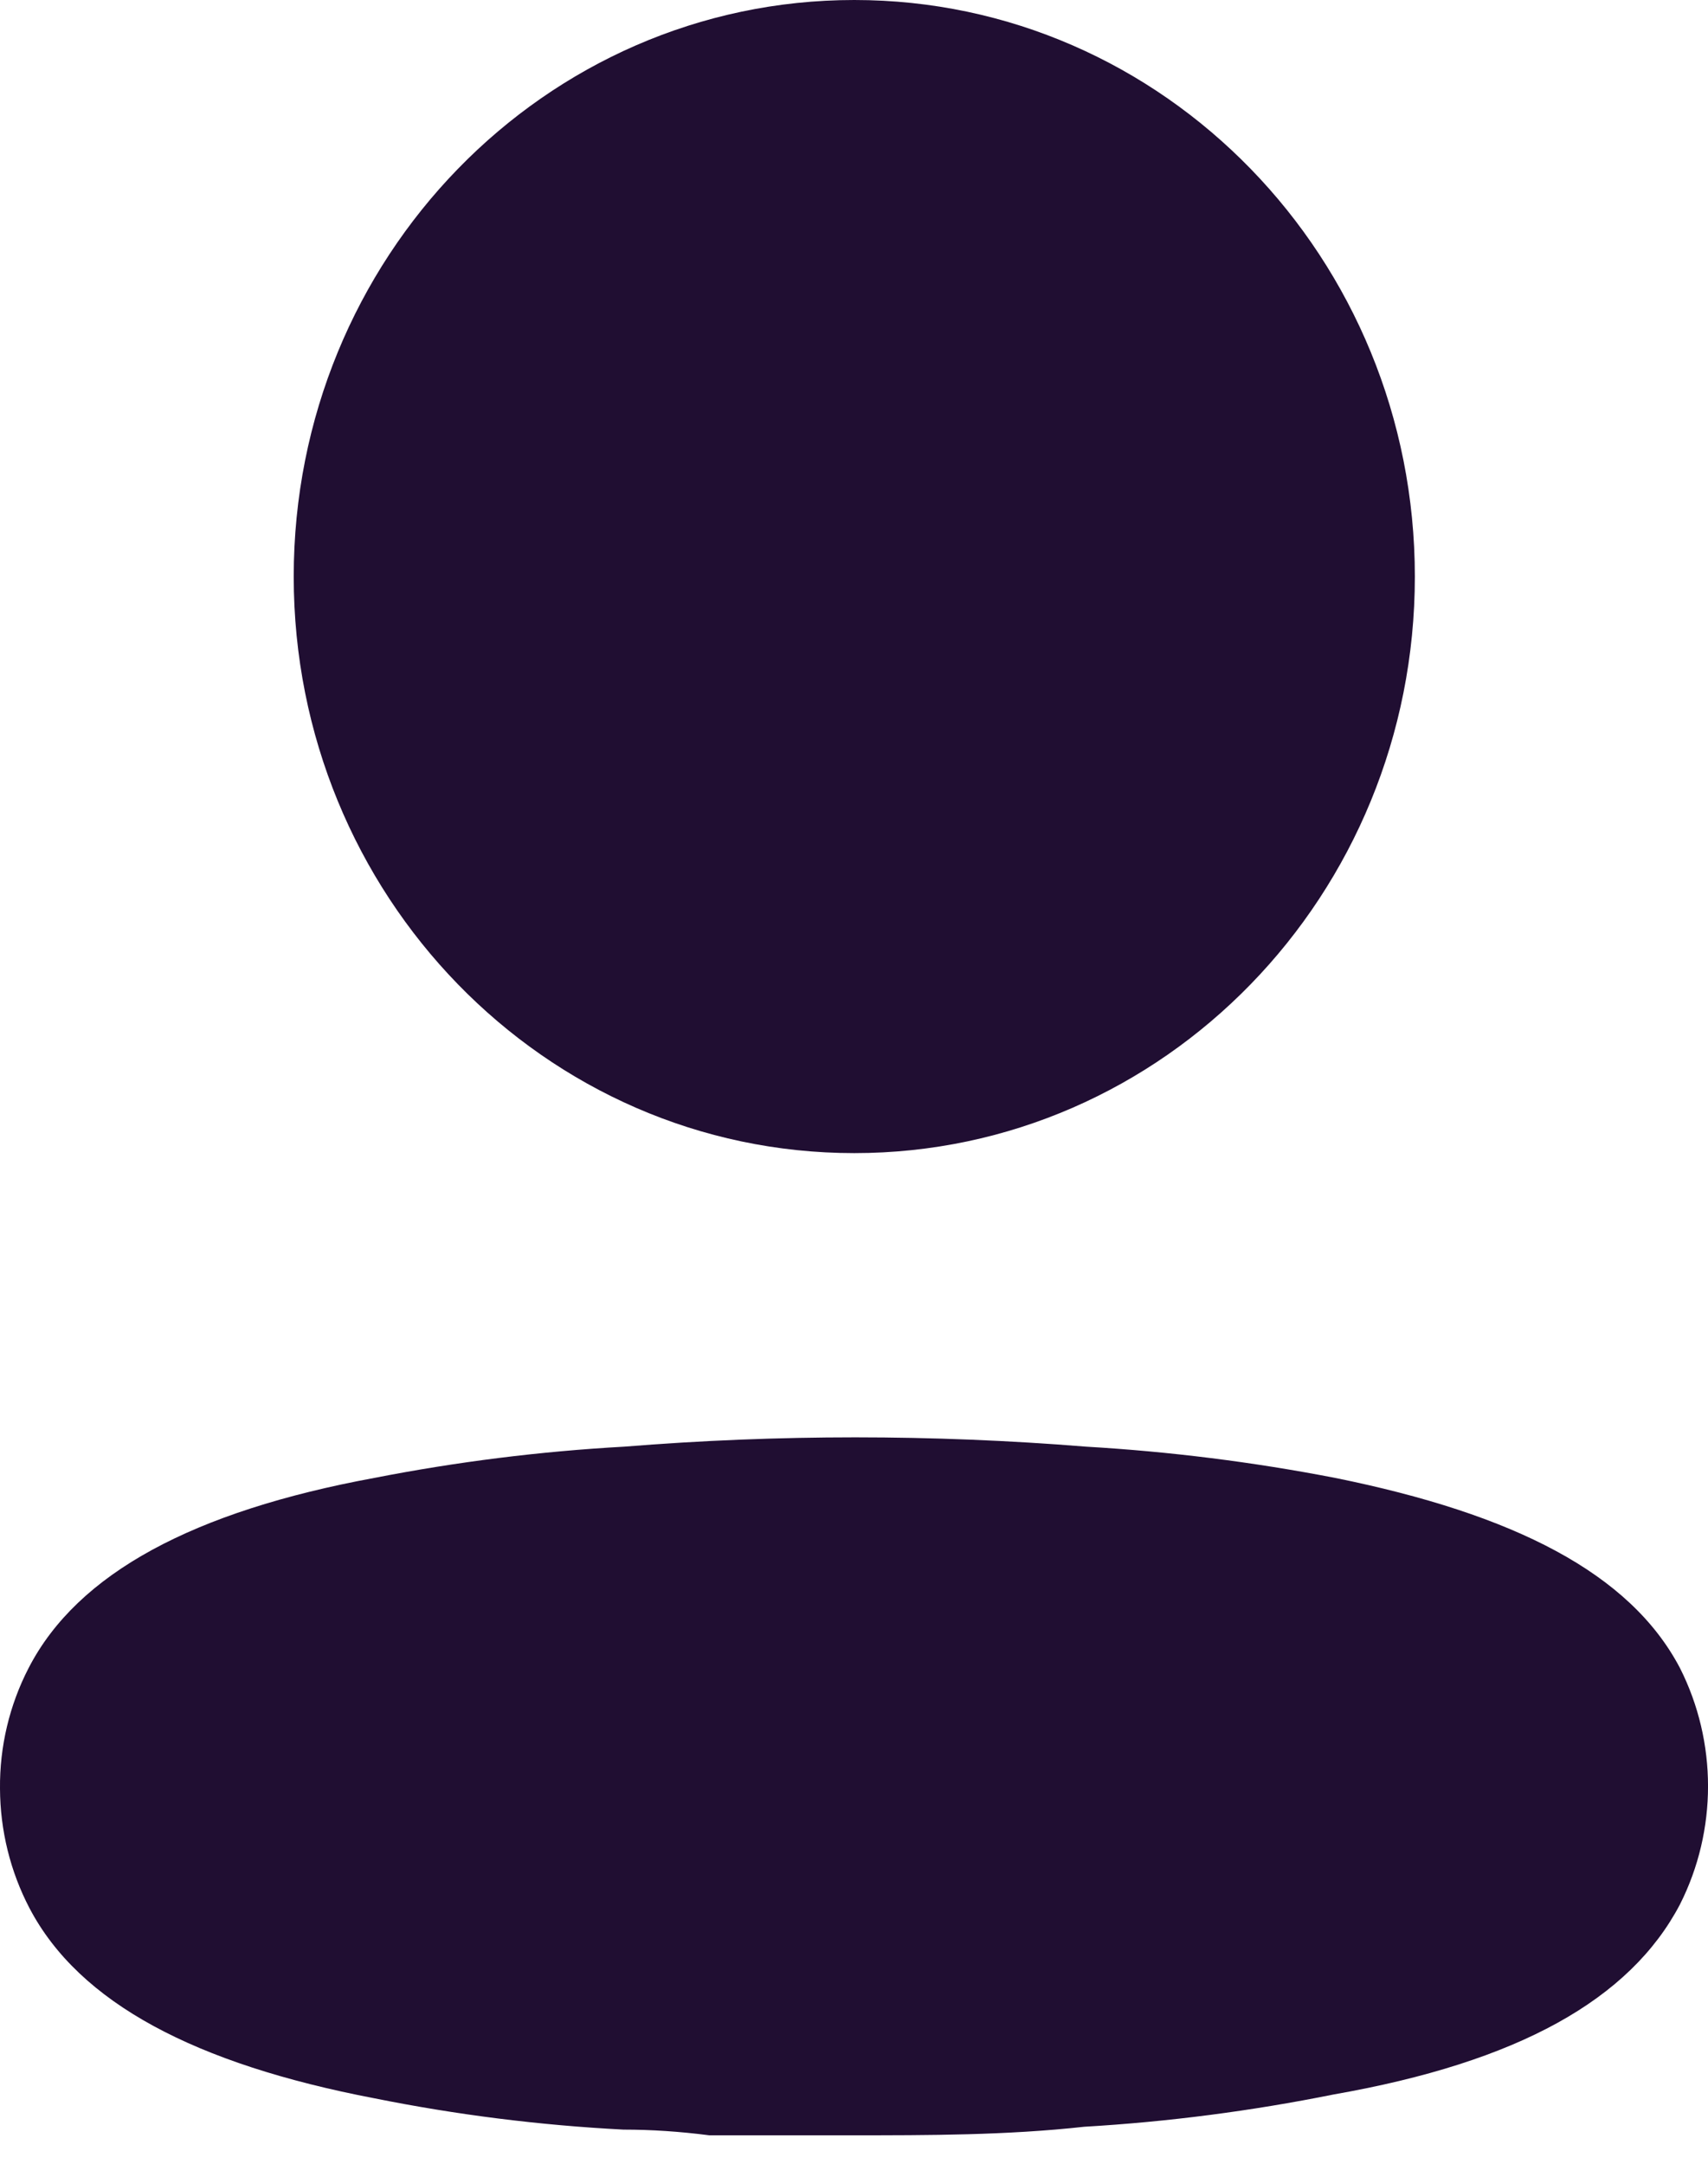 <svg width="30" height="38" viewBox="0 0 30 38" fill="none" xmlns="http://www.w3.org/2000/svg">
<path d="M10.966 25.406C13.665 25.188 16.377 25.188 19.076 25.406C20.546 25.492 22.009 25.675 23.456 25.956C26.587 26.59 28.631 27.625 29.507 29.293C30.165 30.595 30.165 32.145 29.507 33.446C28.631 35.114 26.668 36.215 23.424 36.783C21.978 37.074 20.515 37.264 19.044 37.35C17.681 37.5 16.319 37.5 14.94 37.5H12.458C11.939 37.433 11.436 37.4 10.95 37.4C9.479 37.324 8.015 37.14 6.57 36.849C3.439 36.249 1.395 35.181 0.519 33.513C0.181 32.867 0.003 32.145 0 31.411C-0.007 30.673 0.166 29.945 0.503 29.293C1.363 27.625 3.407 26.54 6.57 25.956C8.022 25.672 9.49 25.488 10.966 25.406ZM15.005 0C20.443 0 24.851 4.533 24.851 10.126C24.851 15.718 20.443 20.251 15.005 20.251C9.567 20.251 5.159 15.718 5.159 10.126C5.159 4.533 9.567 0 15.005 0Z" fill="#200E32"/>
</svg>
